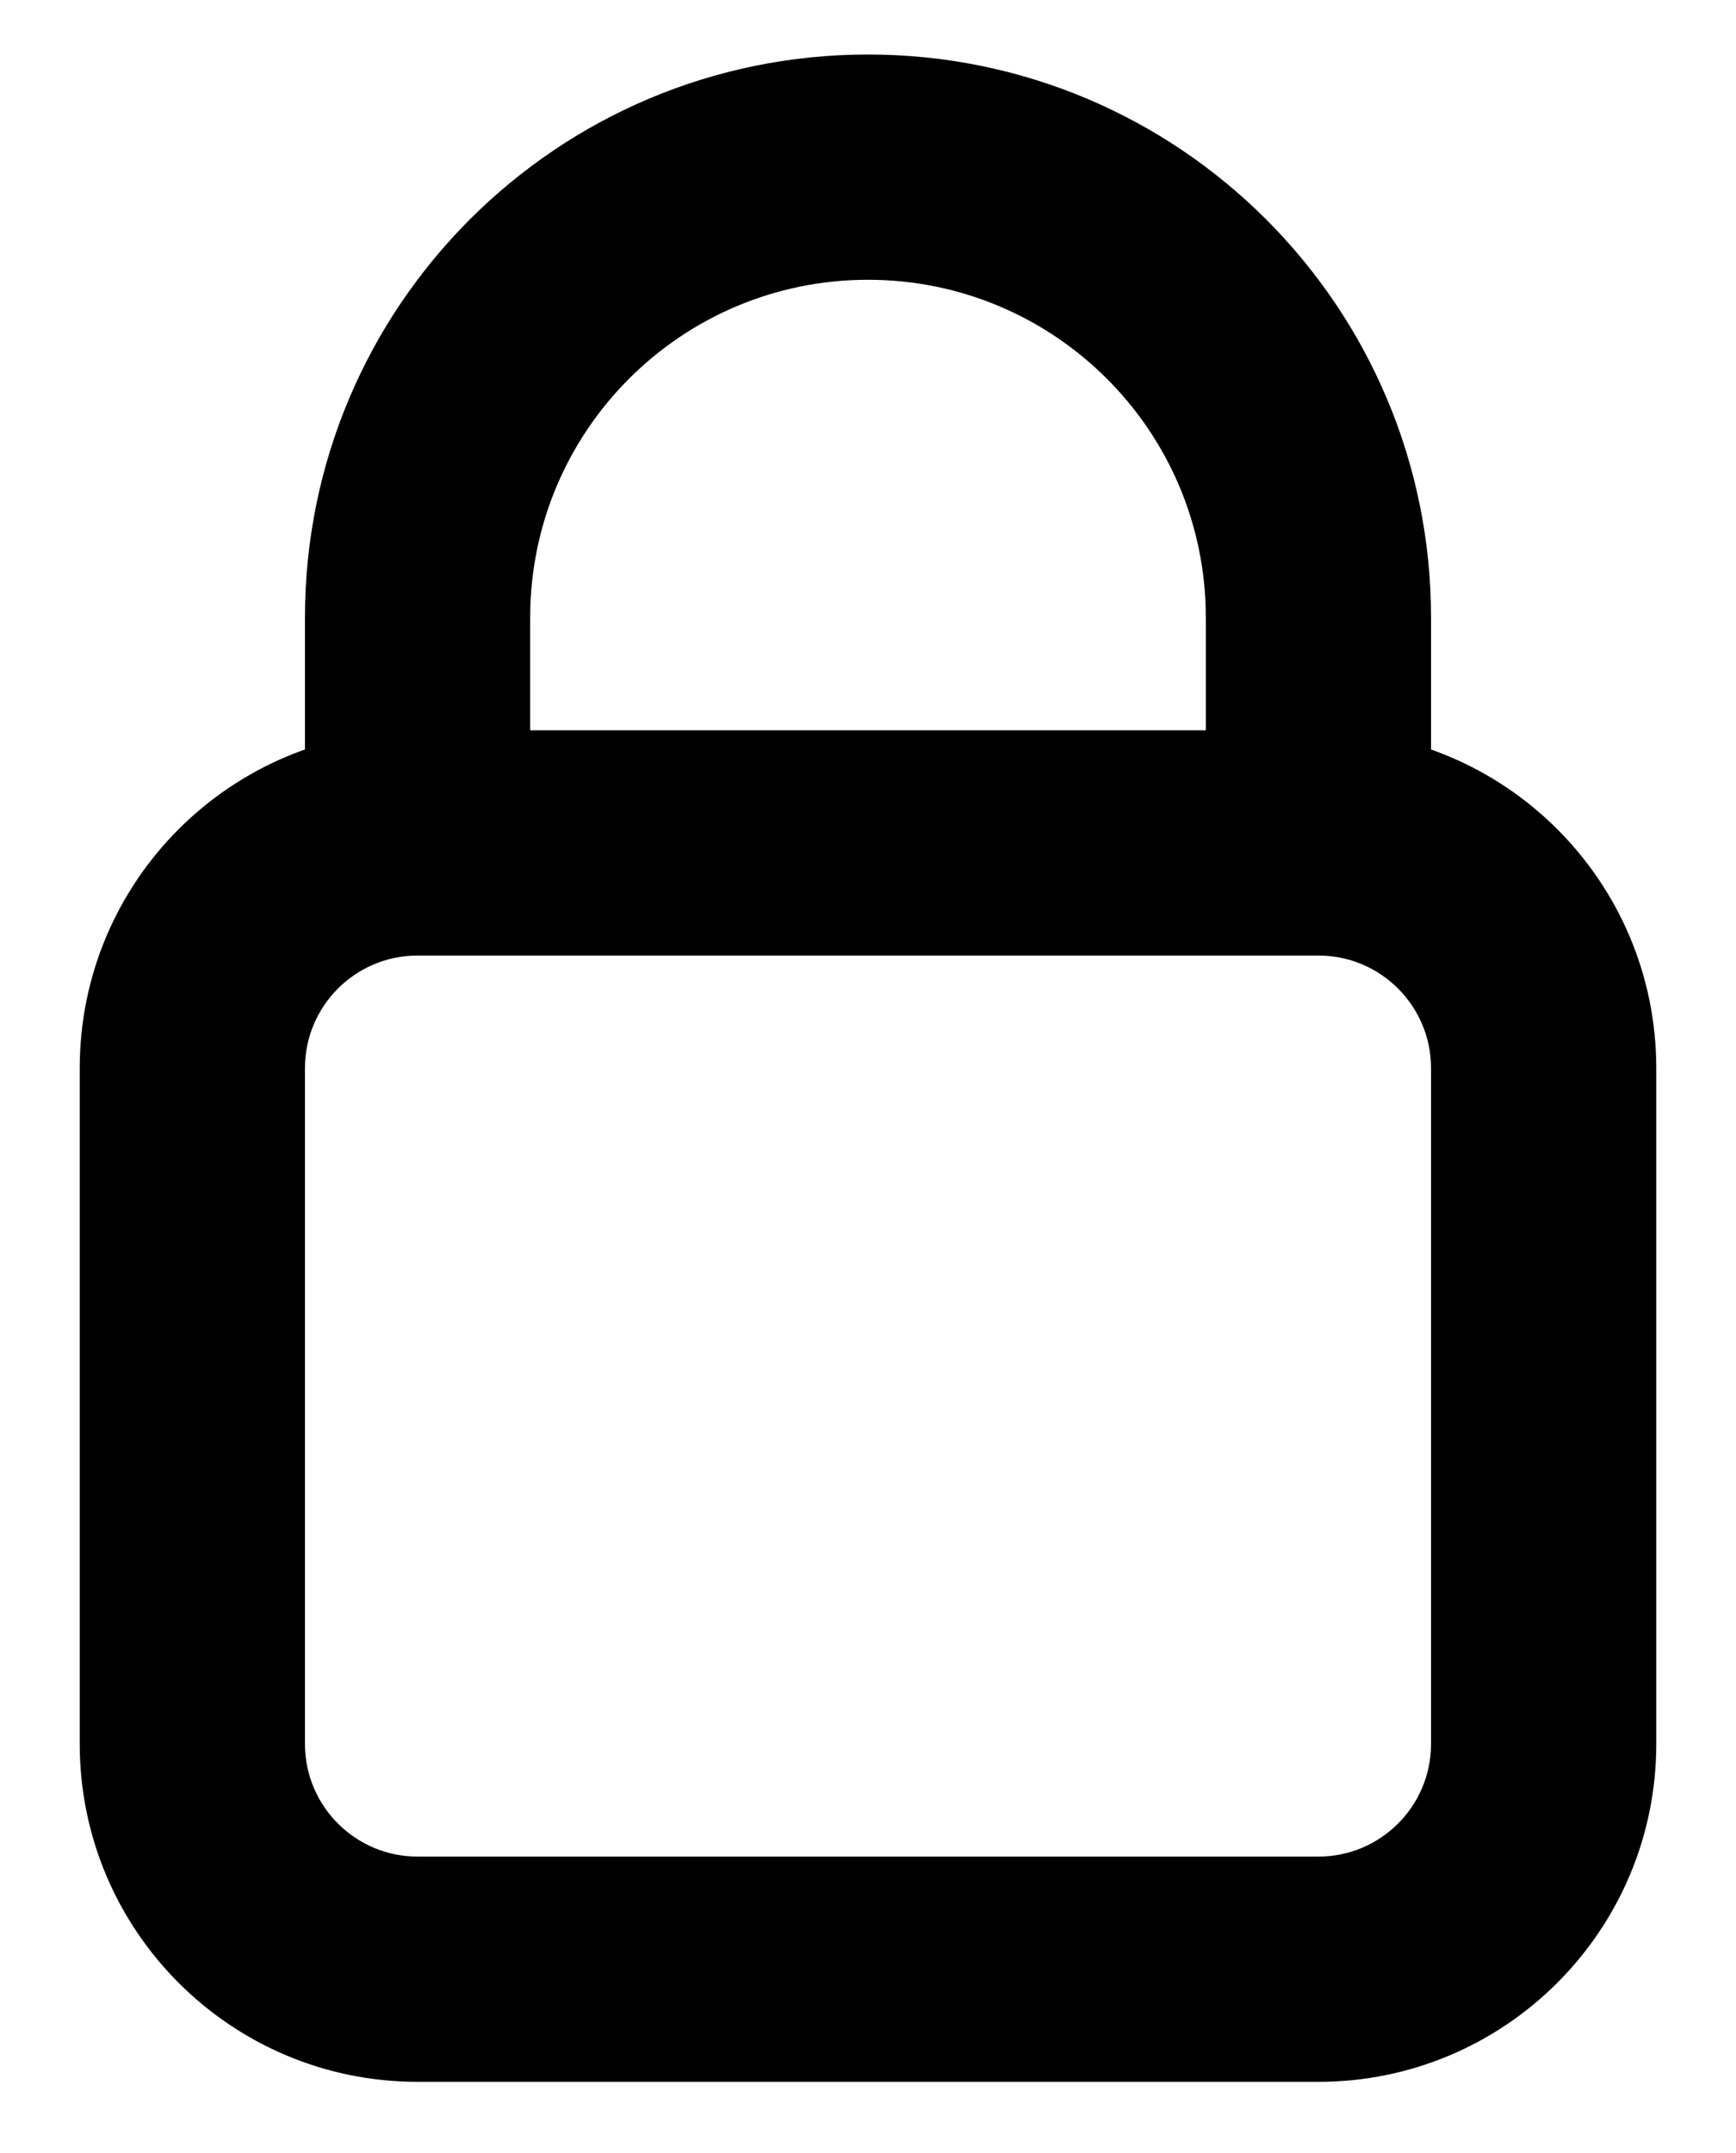 <?xml version="1.0" encoding="utf-8"?>
<svg viewBox="0 0 7.708 9.559" fill="none" xmlns="http://www.w3.org/2000/svg">
  <path d="M 1.854 4.242 L 5.854 4.242 L 5.854 3.242 L 1.854 3.242 L 1.854 4.242 Z M 6.354 4.742 L 6.354 7.742 L 7.354 7.742 L 7.354 4.742 L 6.354 4.742 Z M 5.854 8.242 L 1.854 8.242 L 1.854 9.242 L 5.854 9.242 L 5.854 8.242 Z M 1.354 7.742 L 1.354 4.742 L 0.354 4.742 L 0.354 7.742 L 1.354 7.742 Z M 1.854 8.242 C 1.578 8.242 1.354 8.018 1.354 7.742 L 0.354 7.742 C 0.354 8.57 1.025 9.242 1.854 9.242 L 1.854 8.242 Z M 6.354 7.742 C 6.354 8.018 6.13 8.242 5.854 8.242 L 5.854 9.242 C 6.682 9.242 7.354 8.57 7.354 7.742 L 6.354 7.742 Z M 5.854 4.242 C 6.13 4.242 6.354 4.466 6.354 4.742 L 7.354 4.742 C 7.354 3.913 6.682 3.242 5.854 3.242 L 5.854 4.242 Z M 1.854 3.242 C 1.025 3.242 0.354 3.913 0.354 4.742 L 1.354 4.742 C 1.354 4.466 1.578 4.242 1.854 4.242 L 1.854 3.242 Z M 2.354 3.742 L 2.354 2.742 L 1.354 2.742 L 1.354 3.742 L 2.354 3.742 Z M 5.354 2.742 L 5.354 3.742 L 6.354 3.742 L 6.354 2.742 L 5.354 2.742 Z M 3.854 1.242 C 4.682 1.242 5.354 1.913 5.354 2.742 L 6.354 2.742 C 6.354 1.361 5.235 0.242 3.854 0.242 L 3.854 1.242 Z M 2.354 2.742 C 2.354 1.913 3.025 1.242 3.854 1.242 L 3.854 0.242 C 2.473 0.242 1.354 1.361 1.354 2.742 L 2.354 2.742 Z" fill="black"/>
</svg>